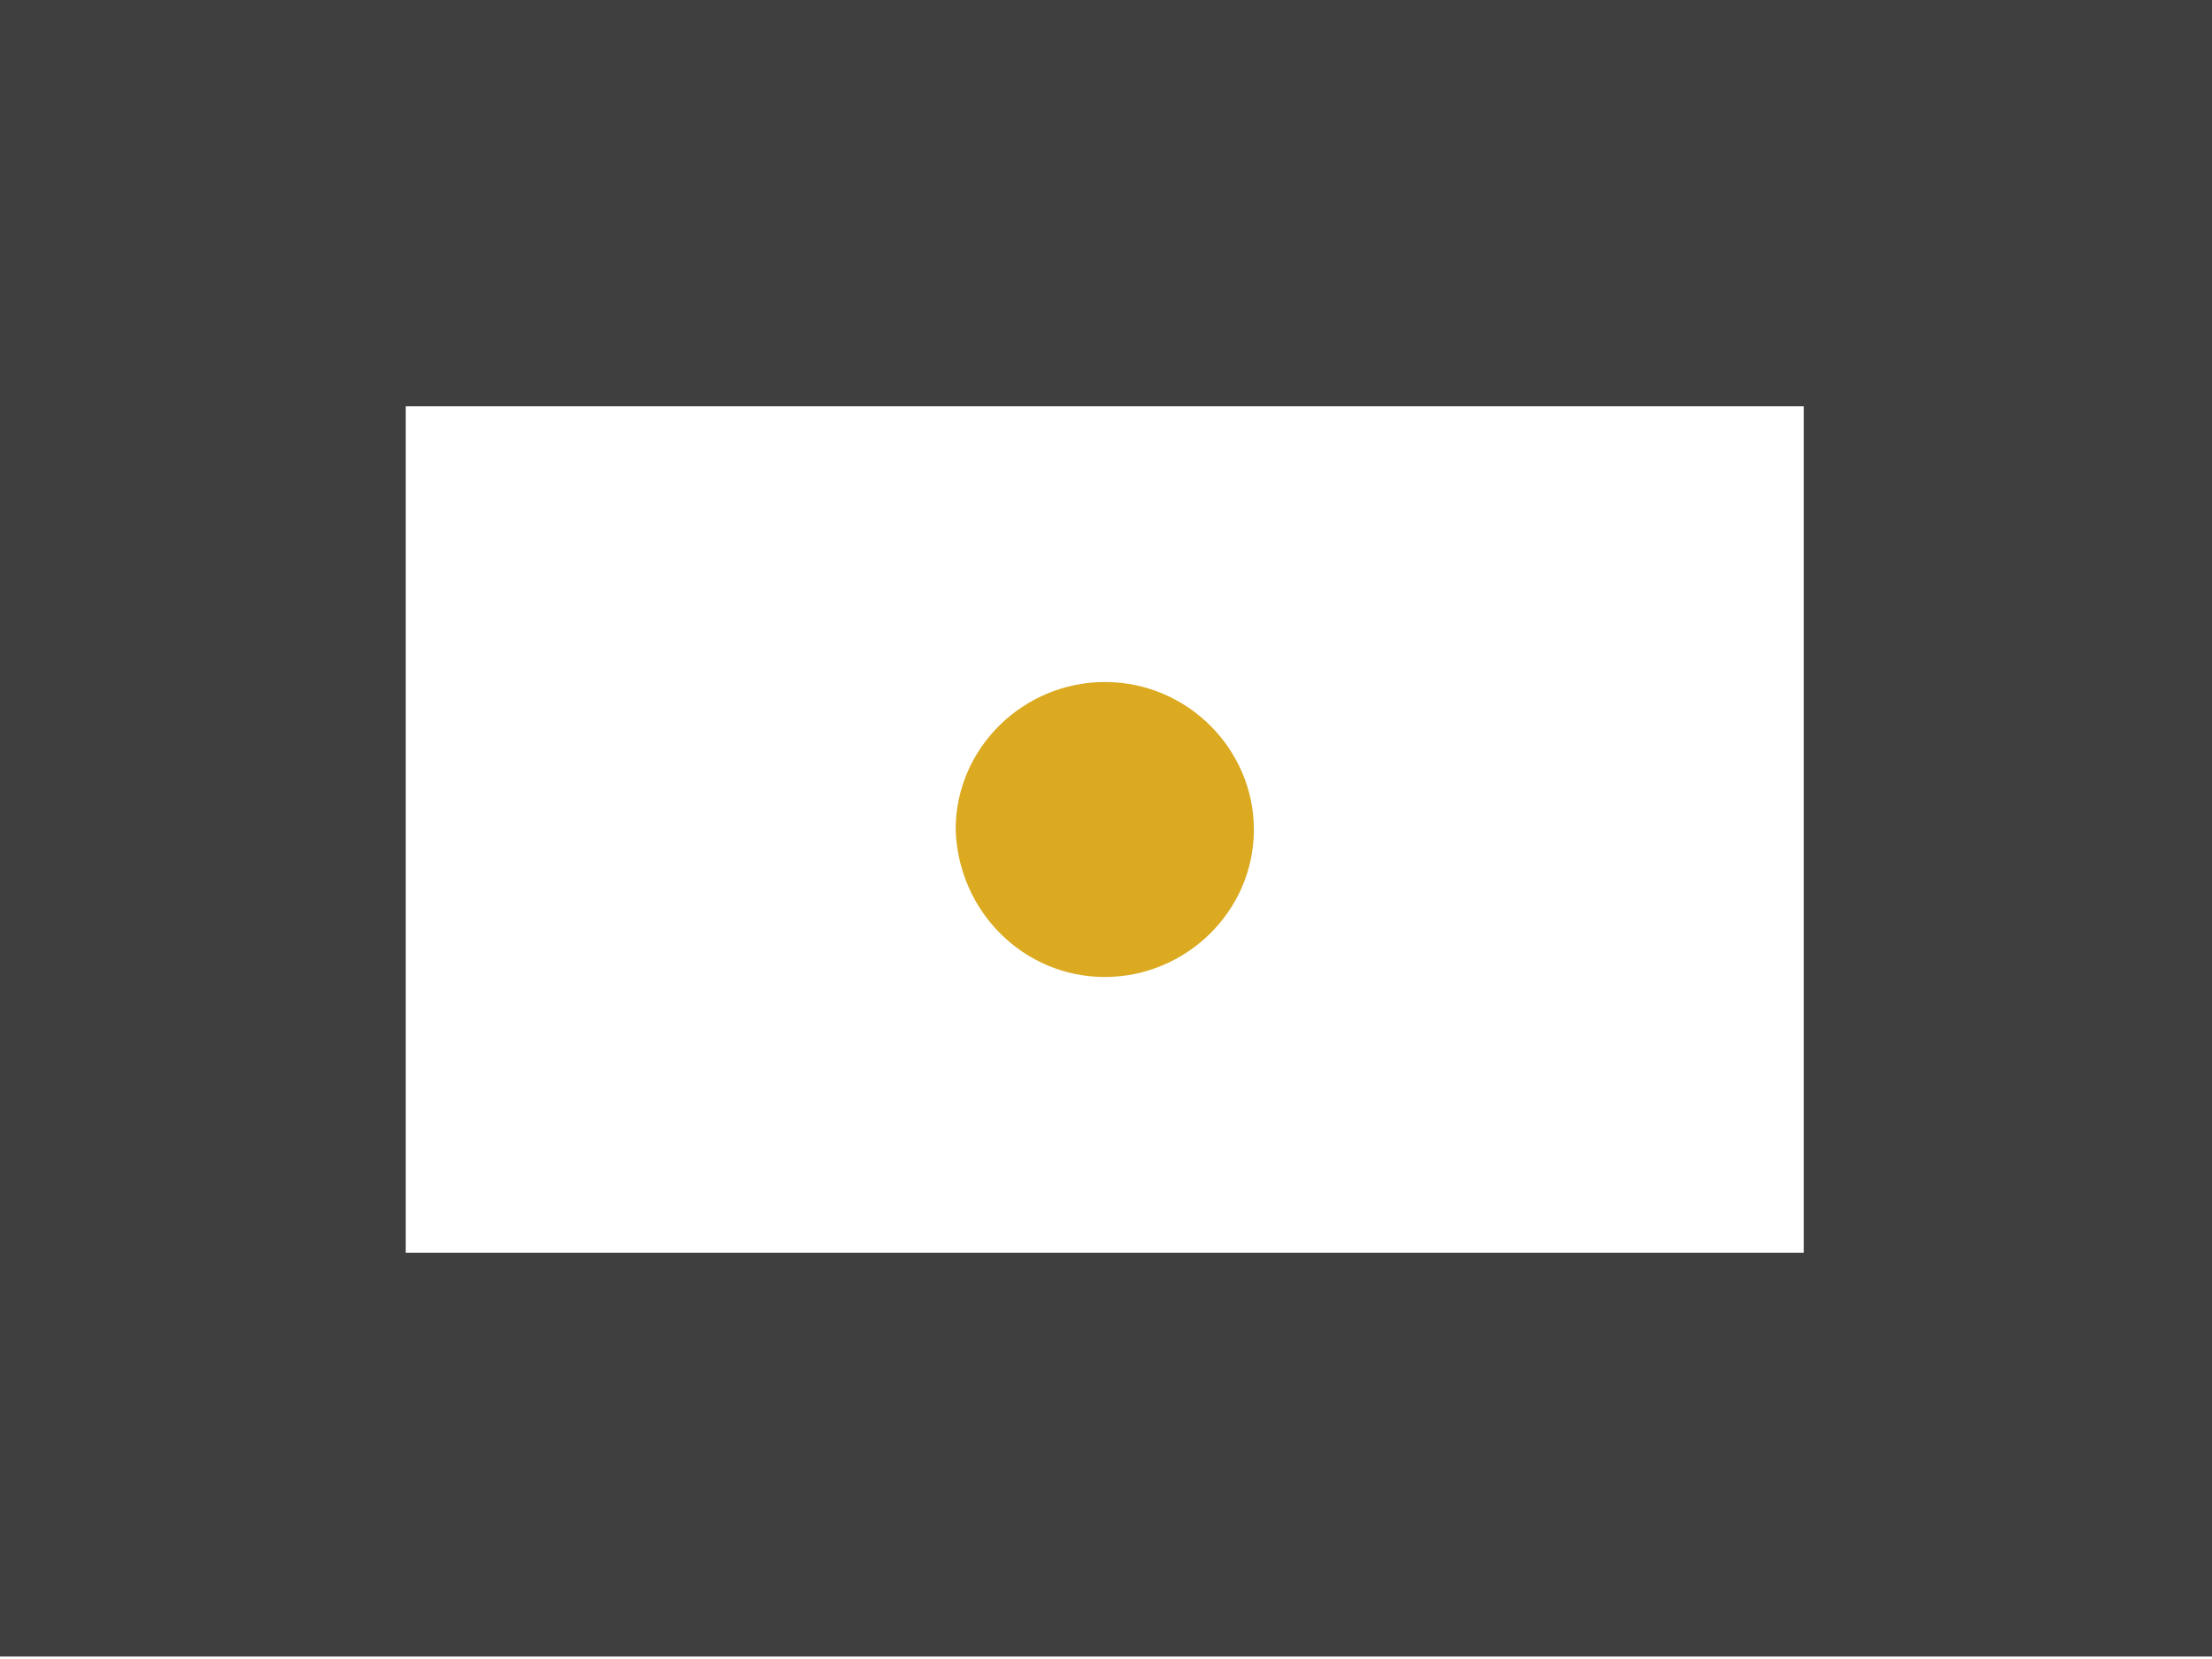 <svg width="28" height="21" viewBox="0 0 28 21" fill="none" xmlns="http://www.w3.org/2000/svg">
<path d="M13.985 12.367C15.005 12.367 15.872 11.541 15.872 10.5C15.872 9.49 15.037 8.633 13.985 8.633C12.963 8.633 12.097 9.459 12.097 10.5C12.128 11.541 12.963 12.367 13.985 12.367Z" fill="#DBAA21"/>
<path d="M0 0V0.551V5.143V15.857V20.48V20.969H28V20.48V15.857V5.143V0.551V0H0ZM22.833 15.857H5.136V5.143H22.833V15.857V15.857Z" fill="#3F3F3F"/>
</svg>
